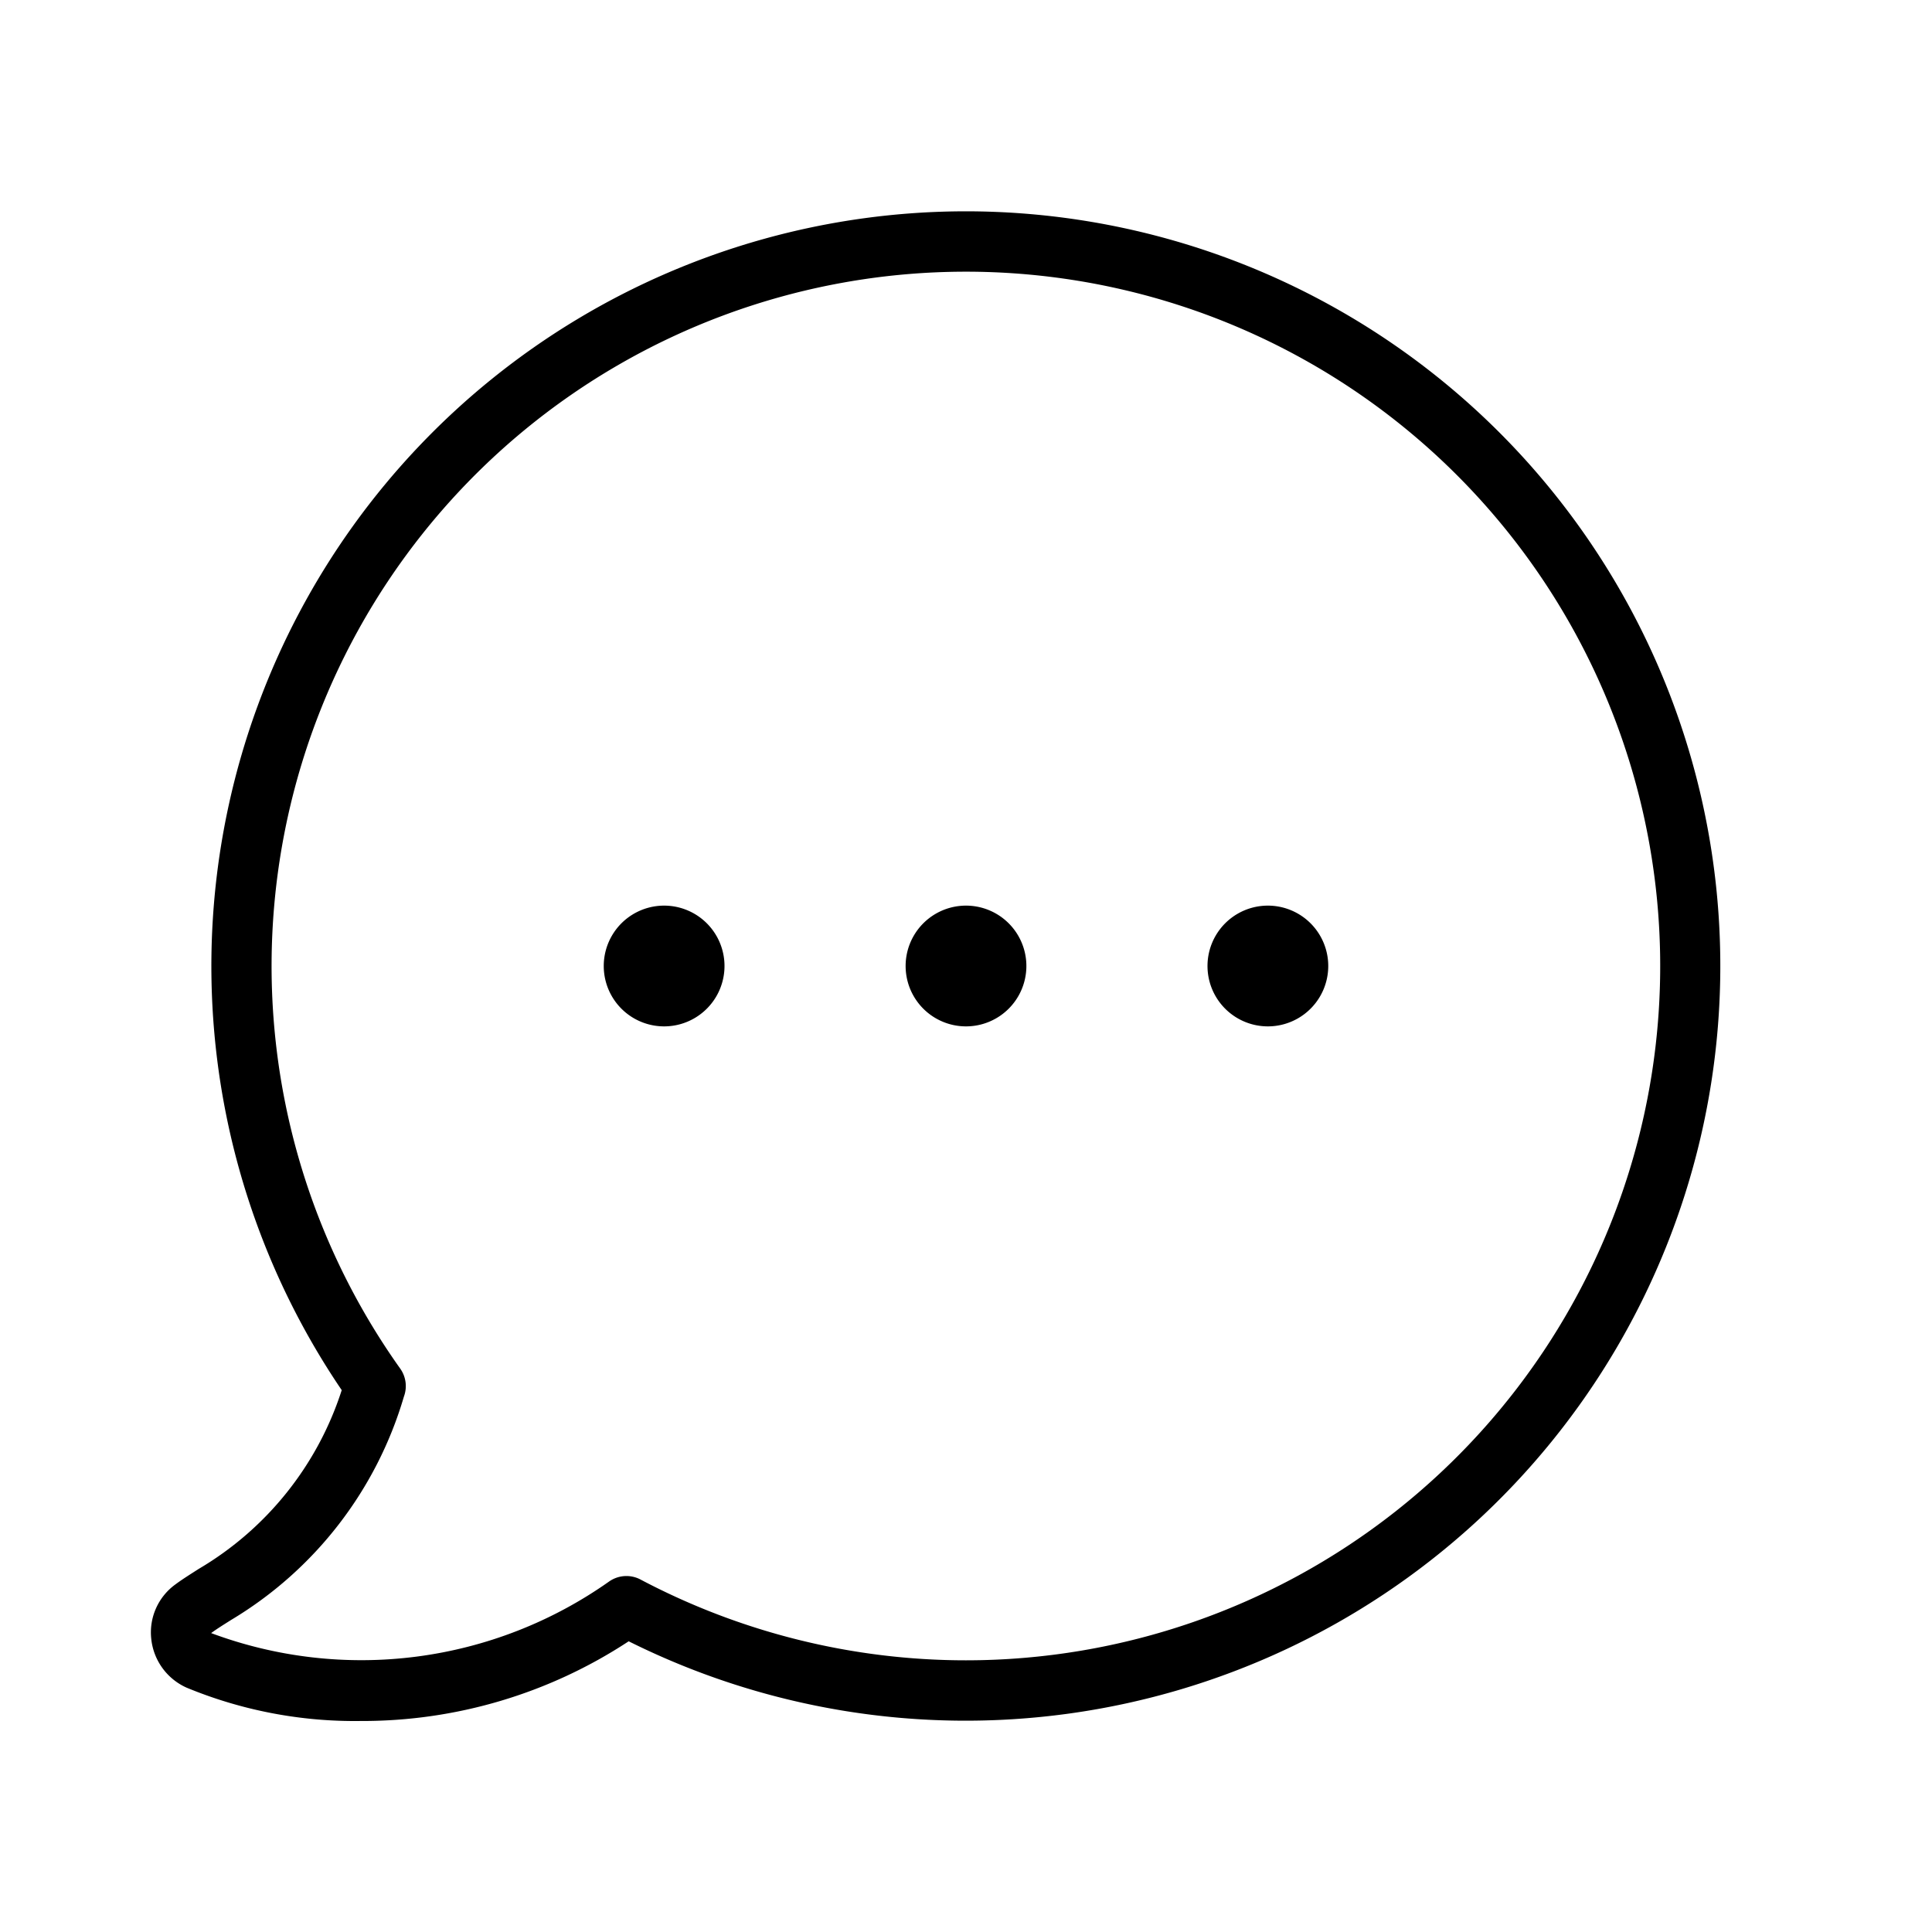 <svg xmlns="http://www.w3.org/2000/svg" width="32" height="32" viewBox="0 0 32 32"><path d="M21 17a1 1 0 1 0 0-2 1 1 0 0 0 0 2ZM16 17a1 1 0 1 0 0-2 1 1 0 0 0 0 2ZM11 17a1 1 0 1 0 0-2 1 1 0 0 0 0 2Z"/><path d="M16 3.5A12.502 12.502 0 0 0 5.66 23.025a5.329 5.329 0 0 1-2.367 2.96c-.144.092-.275.174-.388.258a.98.98 0 0 0-.4.899.997.997 0 0 0 .586.811 7.282 7.282 0 0 0 2.884.552 8.028 8.028 0 0 0 4.438-1.32A12.5 12.5 0 1 0 16 3.5Zm0 24c-1.878 0-3.728-.46-5.389-1.337a.499.499 0 0 0-.524.033 7.116 7.116 0 0 1-6.59.853c.097-.071.208-.14.33-.217a6.416 6.416 0 0 0 2.863-3.7.5.5 0 0 0-.062-.465A11.5 11.5 0 1 1 16 27.5Z"/></svg>